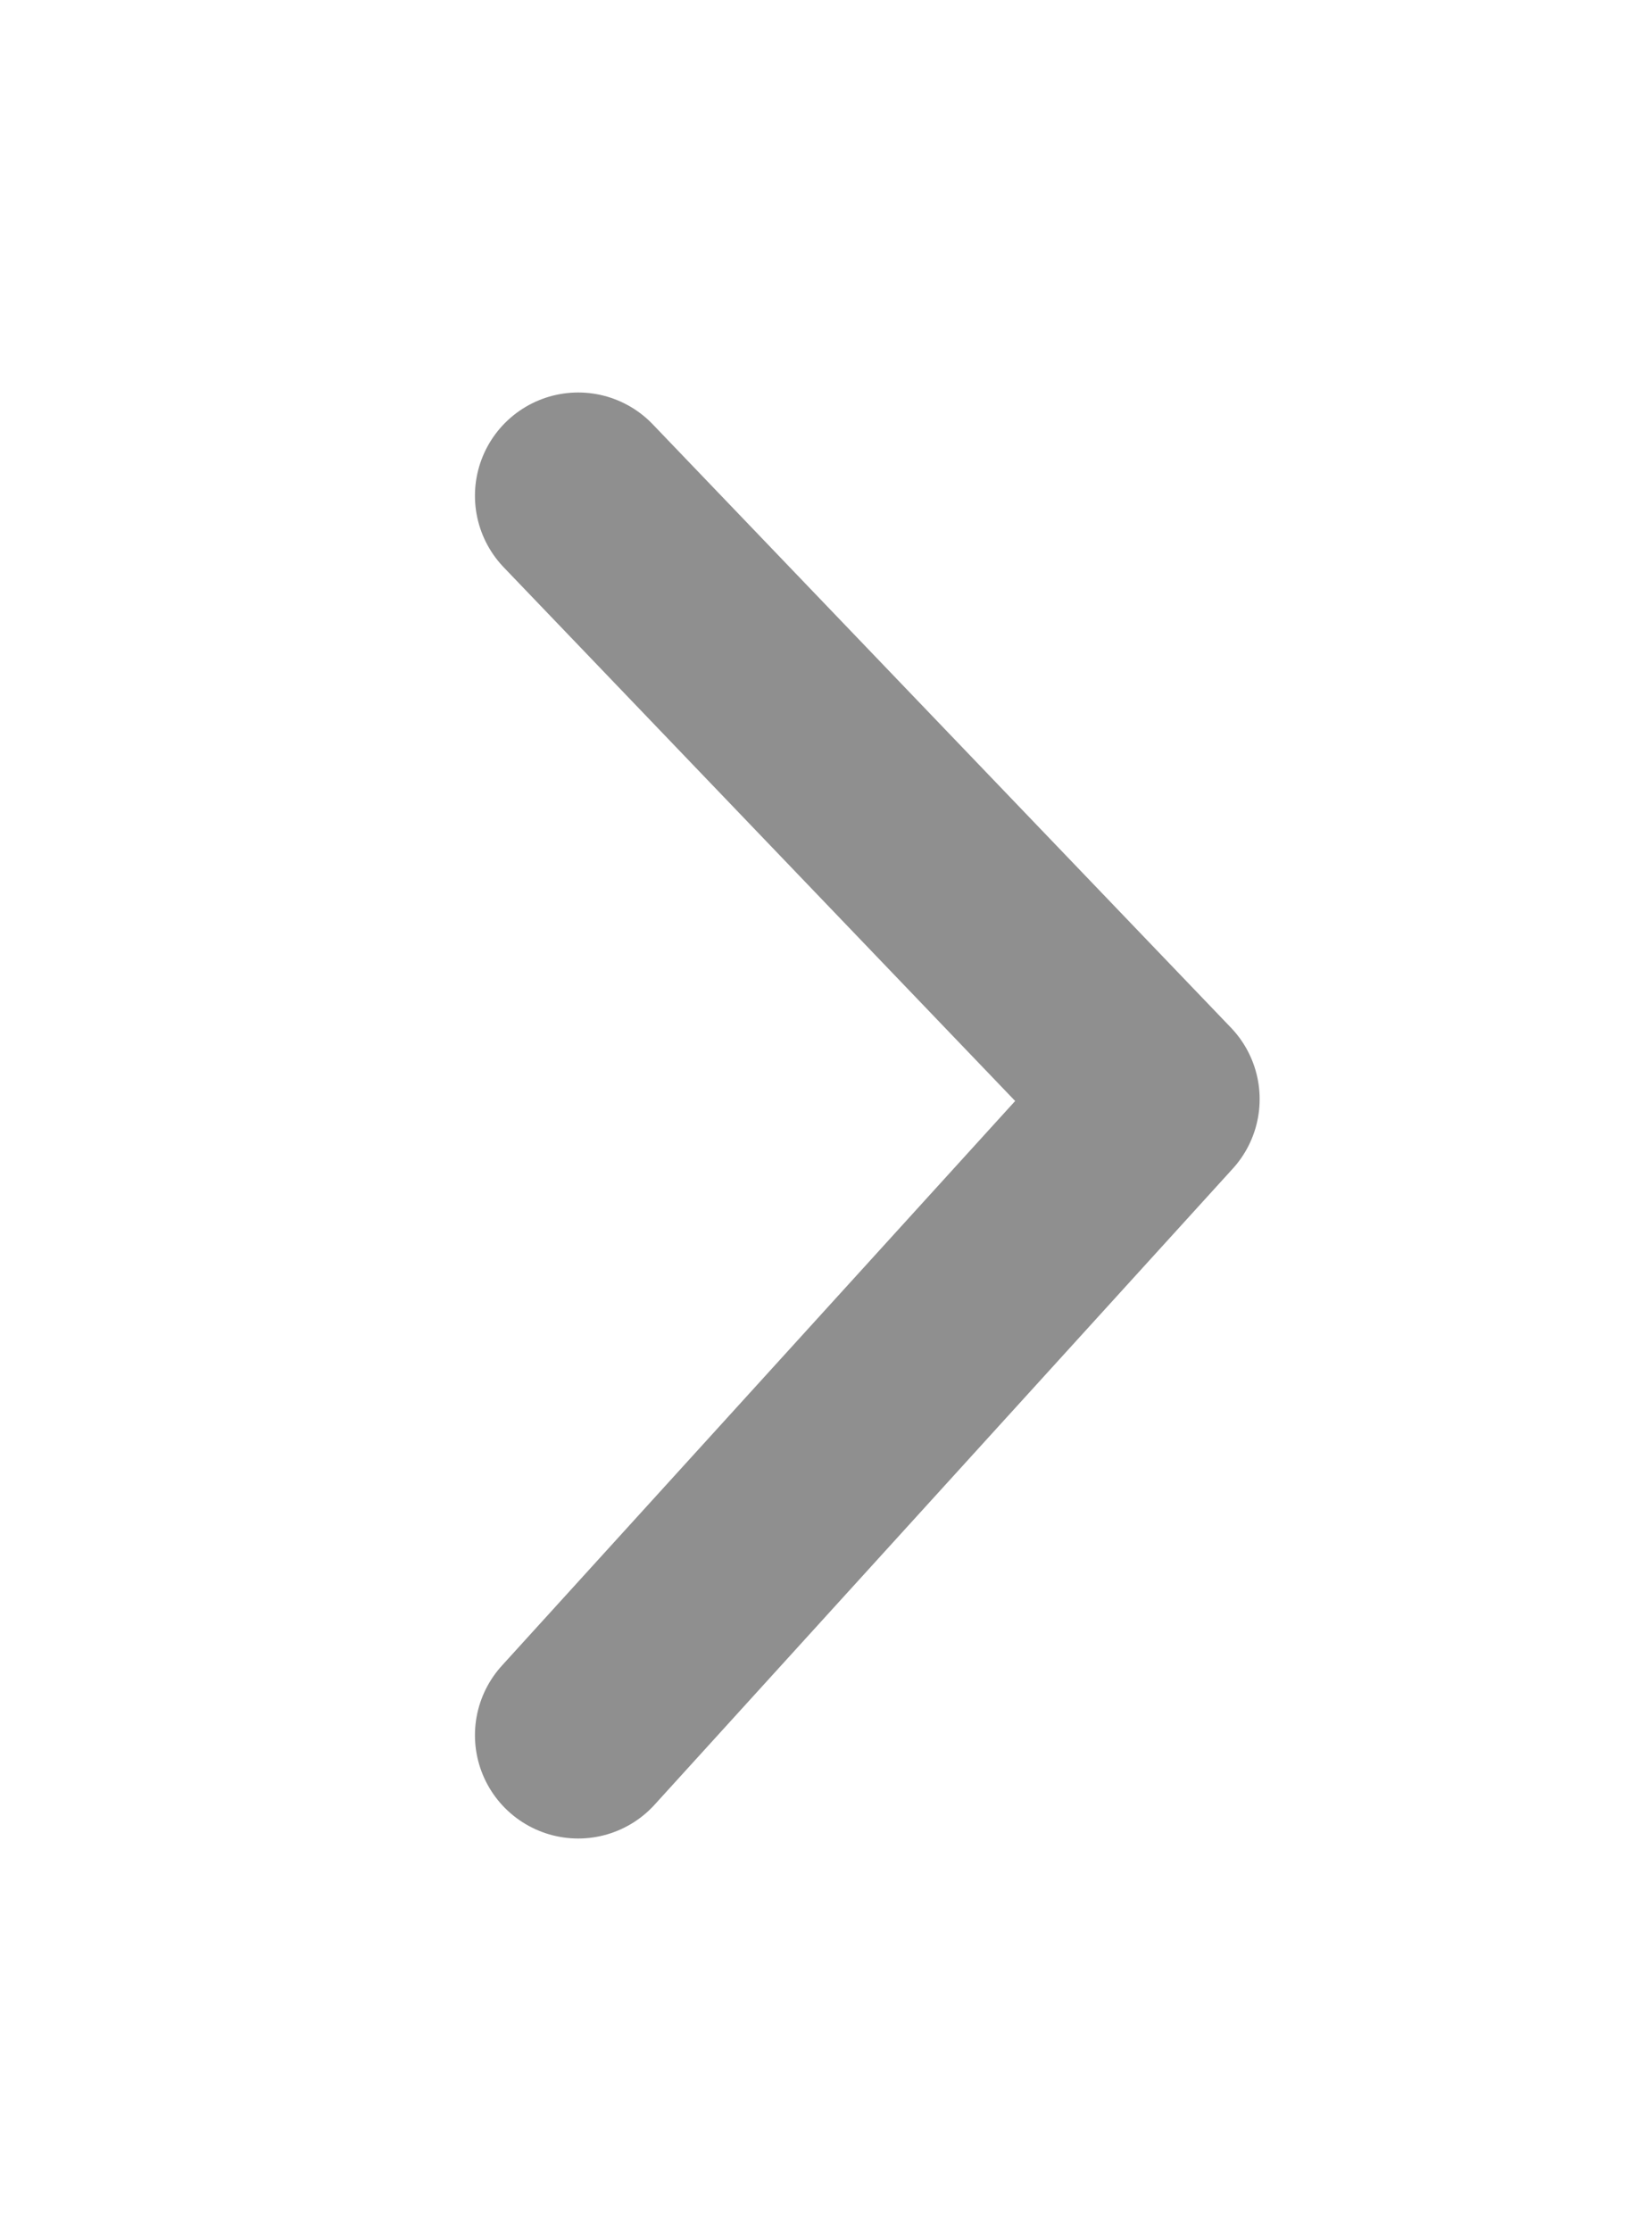 <svg width="20" height="27" viewBox="0 0 20 27" fill="none" xmlns="http://www.w3.org/2000/svg">
<path d="M7 21L14 13.302L7 6" stroke="#8F8F8F" stroke-width="2.5" stroke-linecap="round" stroke-linejoin="round"/>
</svg>
